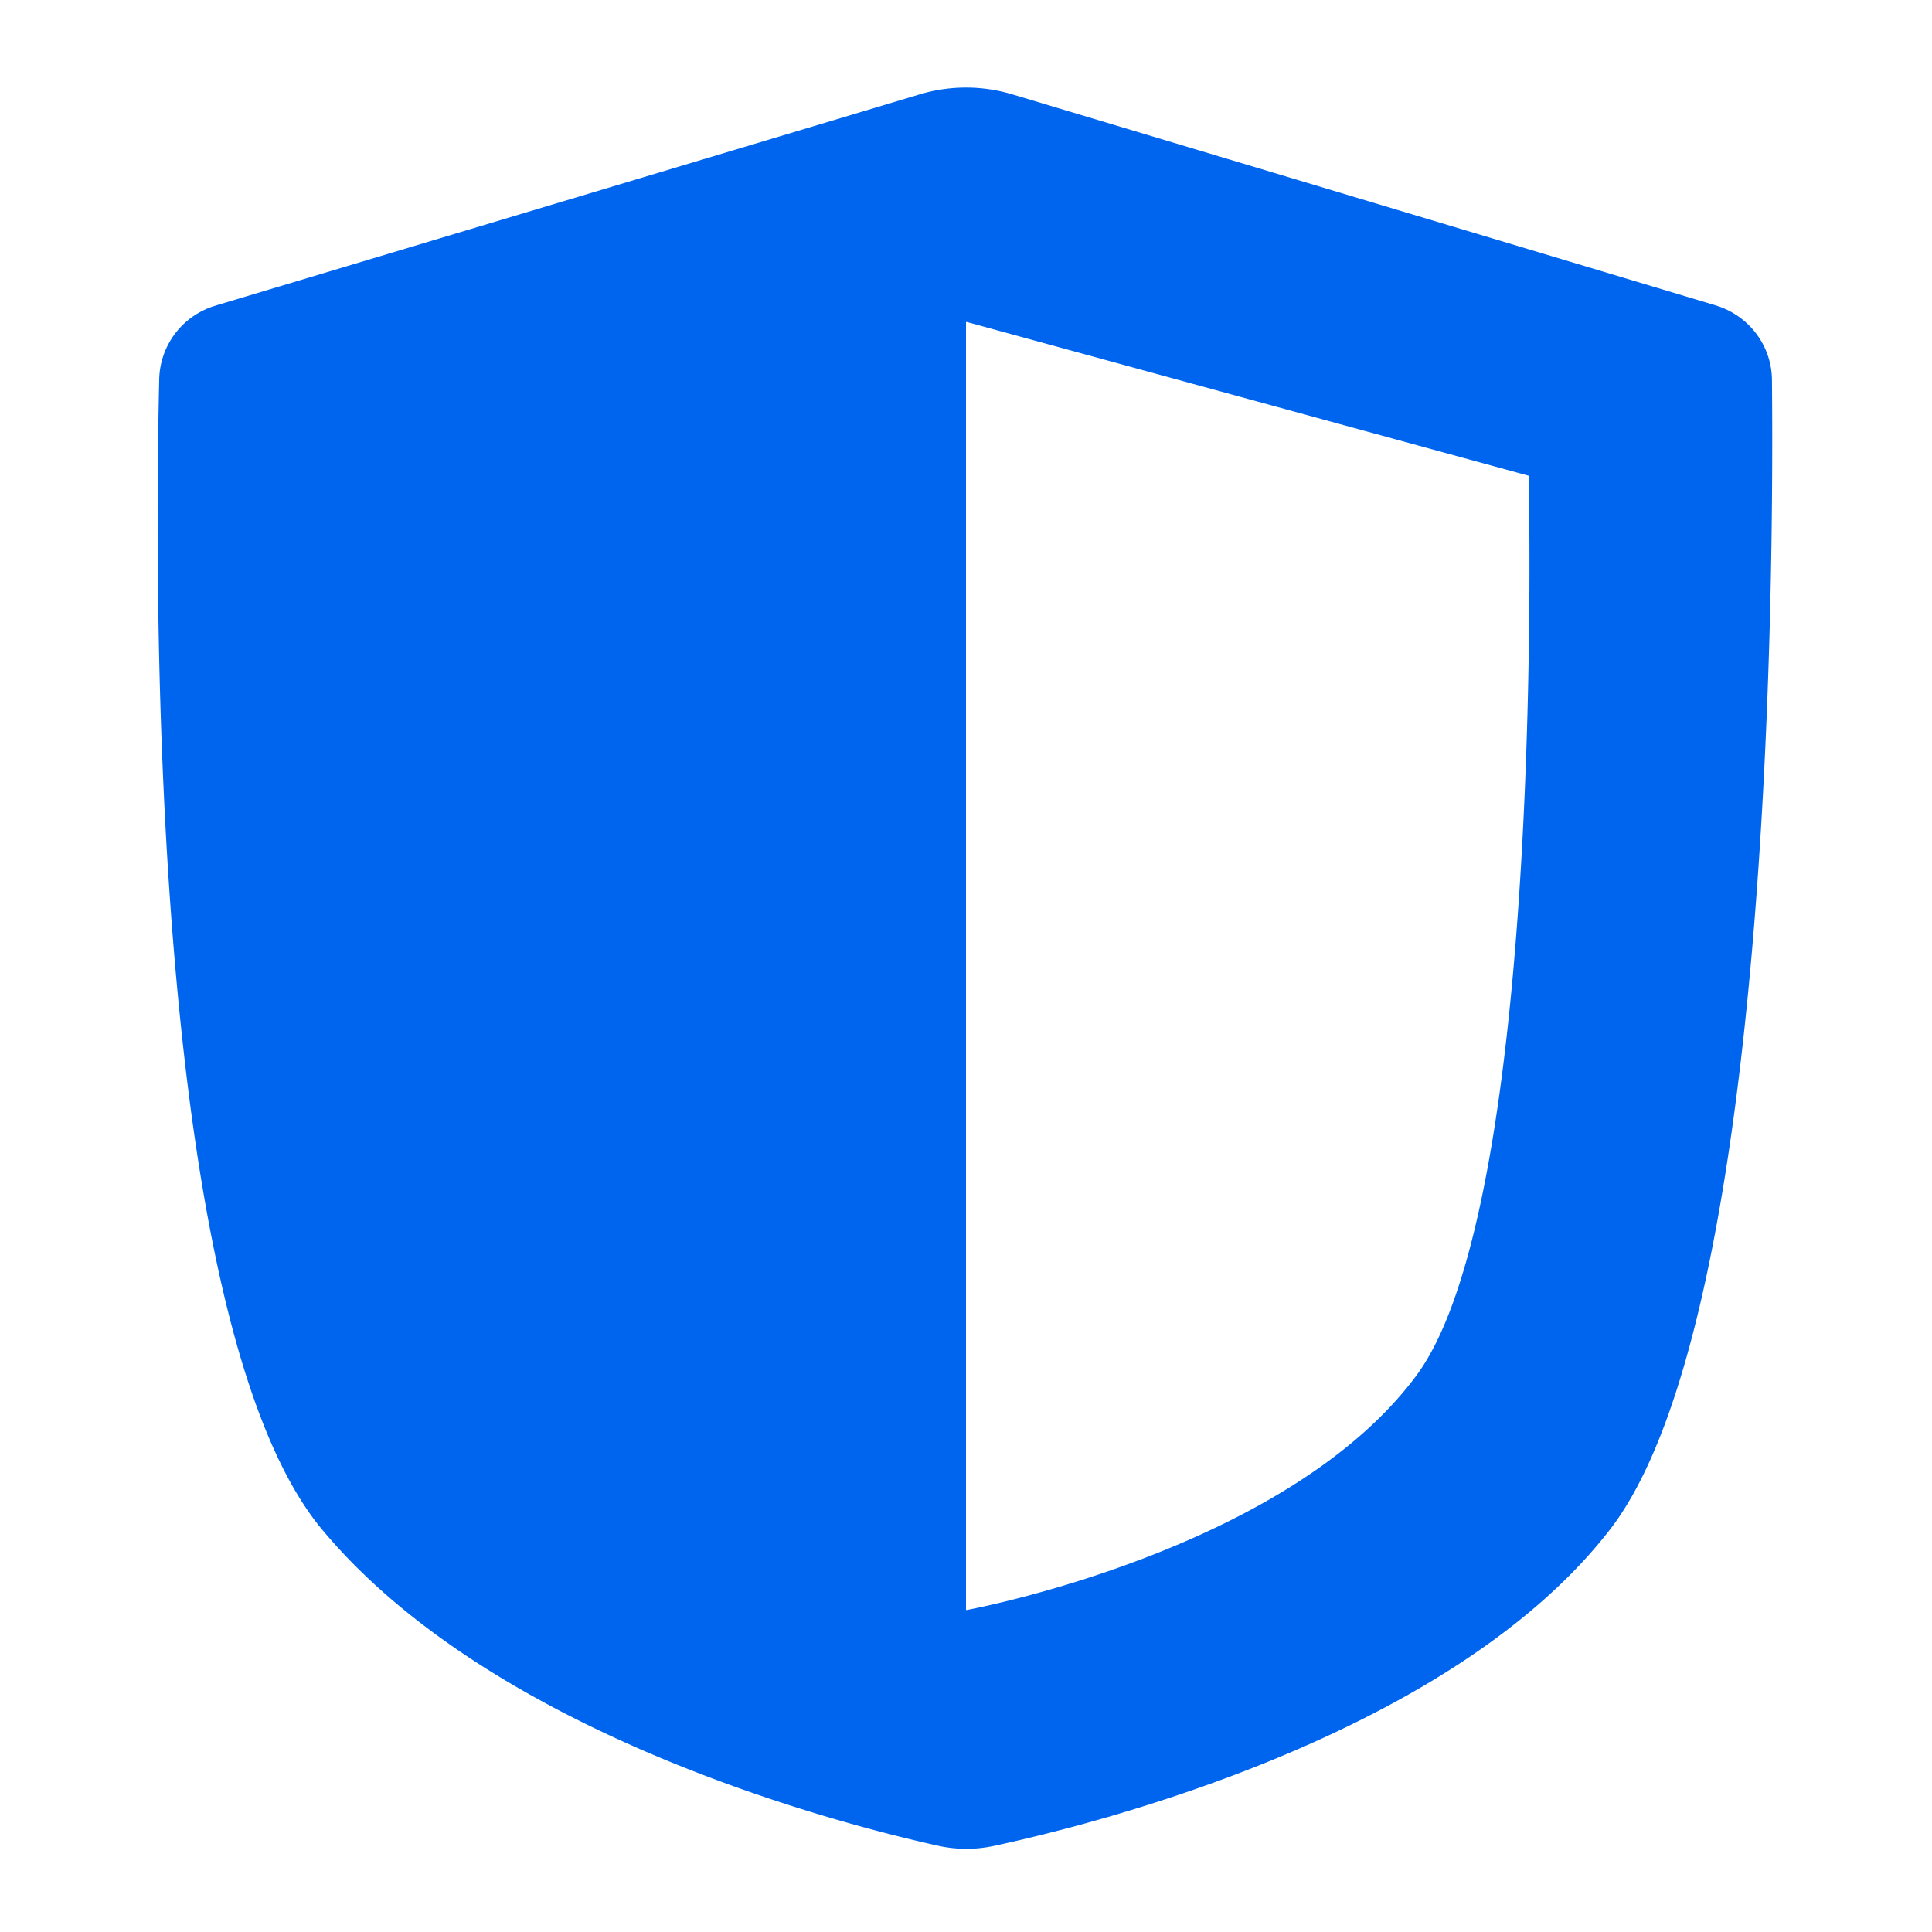 <svg xmlns="http://www.w3.org/2000/svg" xmlns:xlink="http://www.w3.org/1999/xlink" width="1em" height="1em" preserveAspectRatio="xMidYMid meet" viewBox="0 0 24 24"><path fill="#0065EE" fill-rule="evenodd" d="m2.682 3.795 8.743-2.623a2 2 0 011.15 0l8.732 2.62c.414.124.7.494.705.926C22.037 7.35 21.978 16.443 20 19c-1.975 2.553-6.382 3.657-7.651 3.93-.232.05-.467.049-.698-.002-1.248-.277-5.53-1.382-7.65-3.928C1.865 16.44 1.917 7.322 1.978 4.706a.975.975 0 01.703-.91ZM12 4.002v15.996l.009.002s3.964-.727 5.584-2.91c1.62-2.18 1.396-11.18 1.396-11.18L12.01 4l-.01.002Z" clip-rule="evenodd"/></svg>
